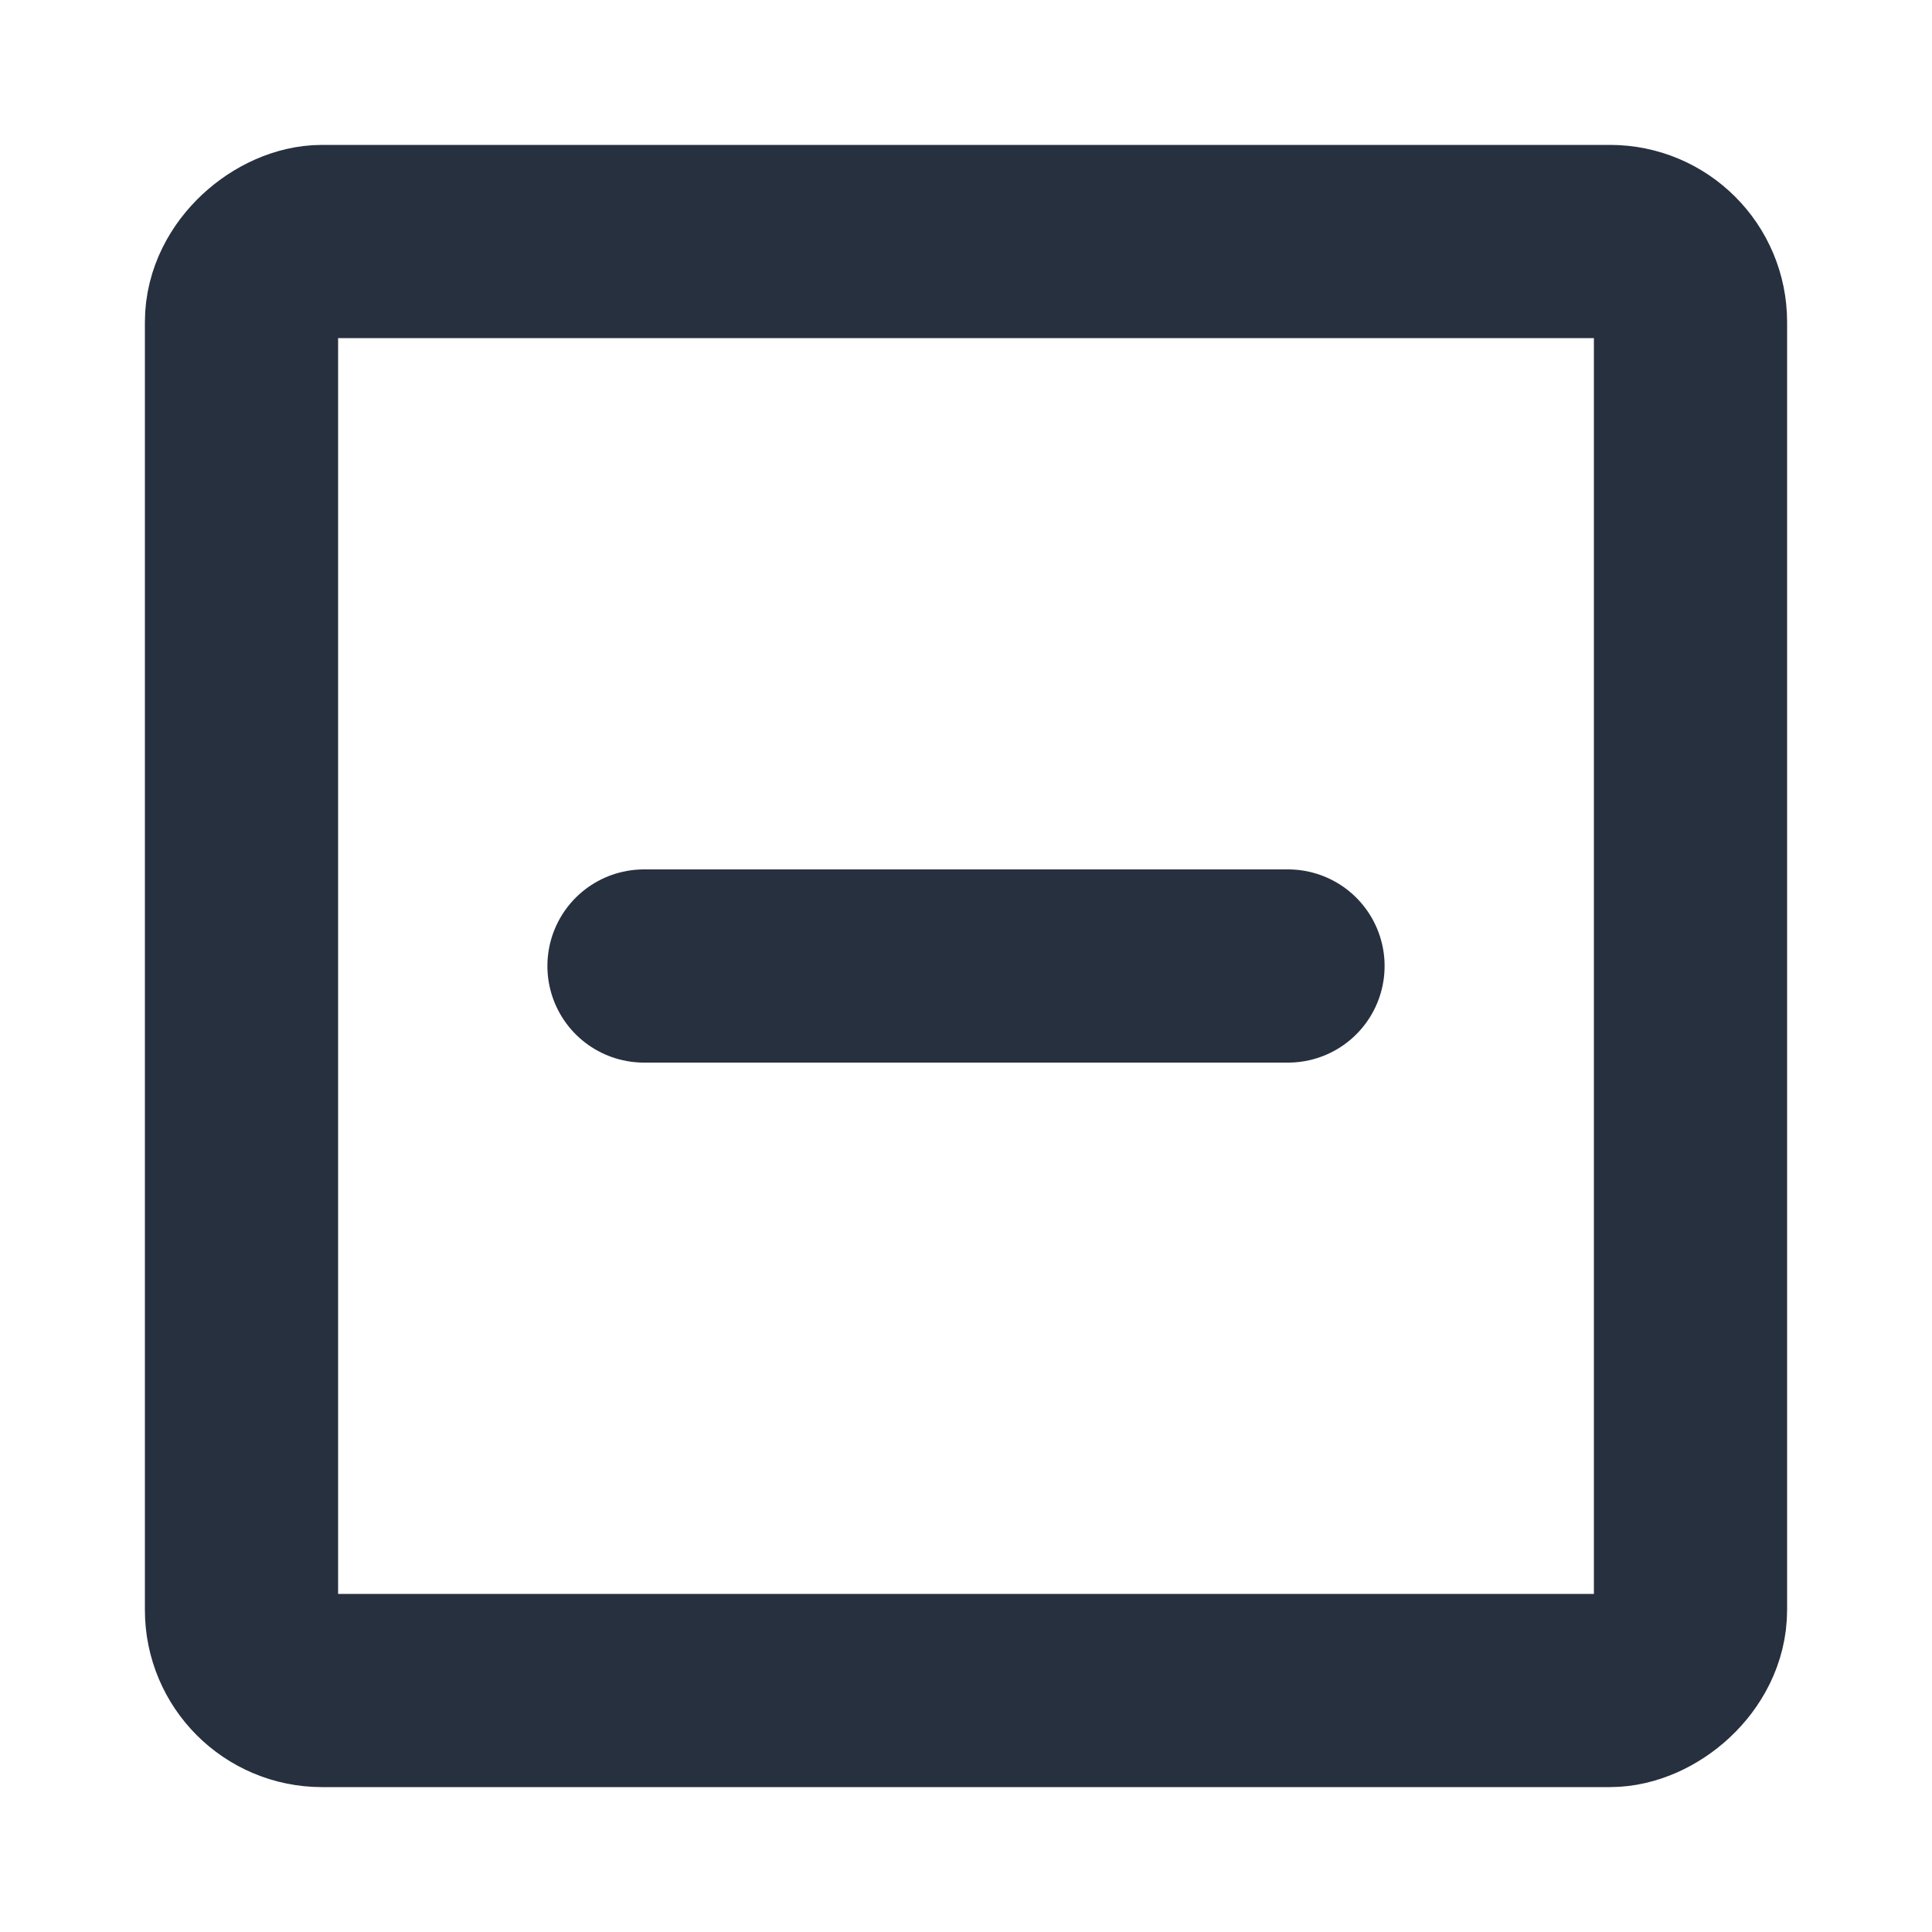 <svg width="40px" height="40px" viewBox="0 0 24 24" xmlns="http://www.w3.org/2000/svg" aria-labelledby="checkboxIntermediateIconTitle" stroke="#27303f" stroke-width="2.4" stroke-linecap="round" stroke-linejoin="round" fill="none" color="#27303f"> <title id="checkboxIntermediateIconTitle">Checkbox in intermediate state</title> <rect x="21" y="3" width="18" height="18" rx="1" transform="rotate(90 21 3)"/> <path d="M16 12H8"/> </svg>